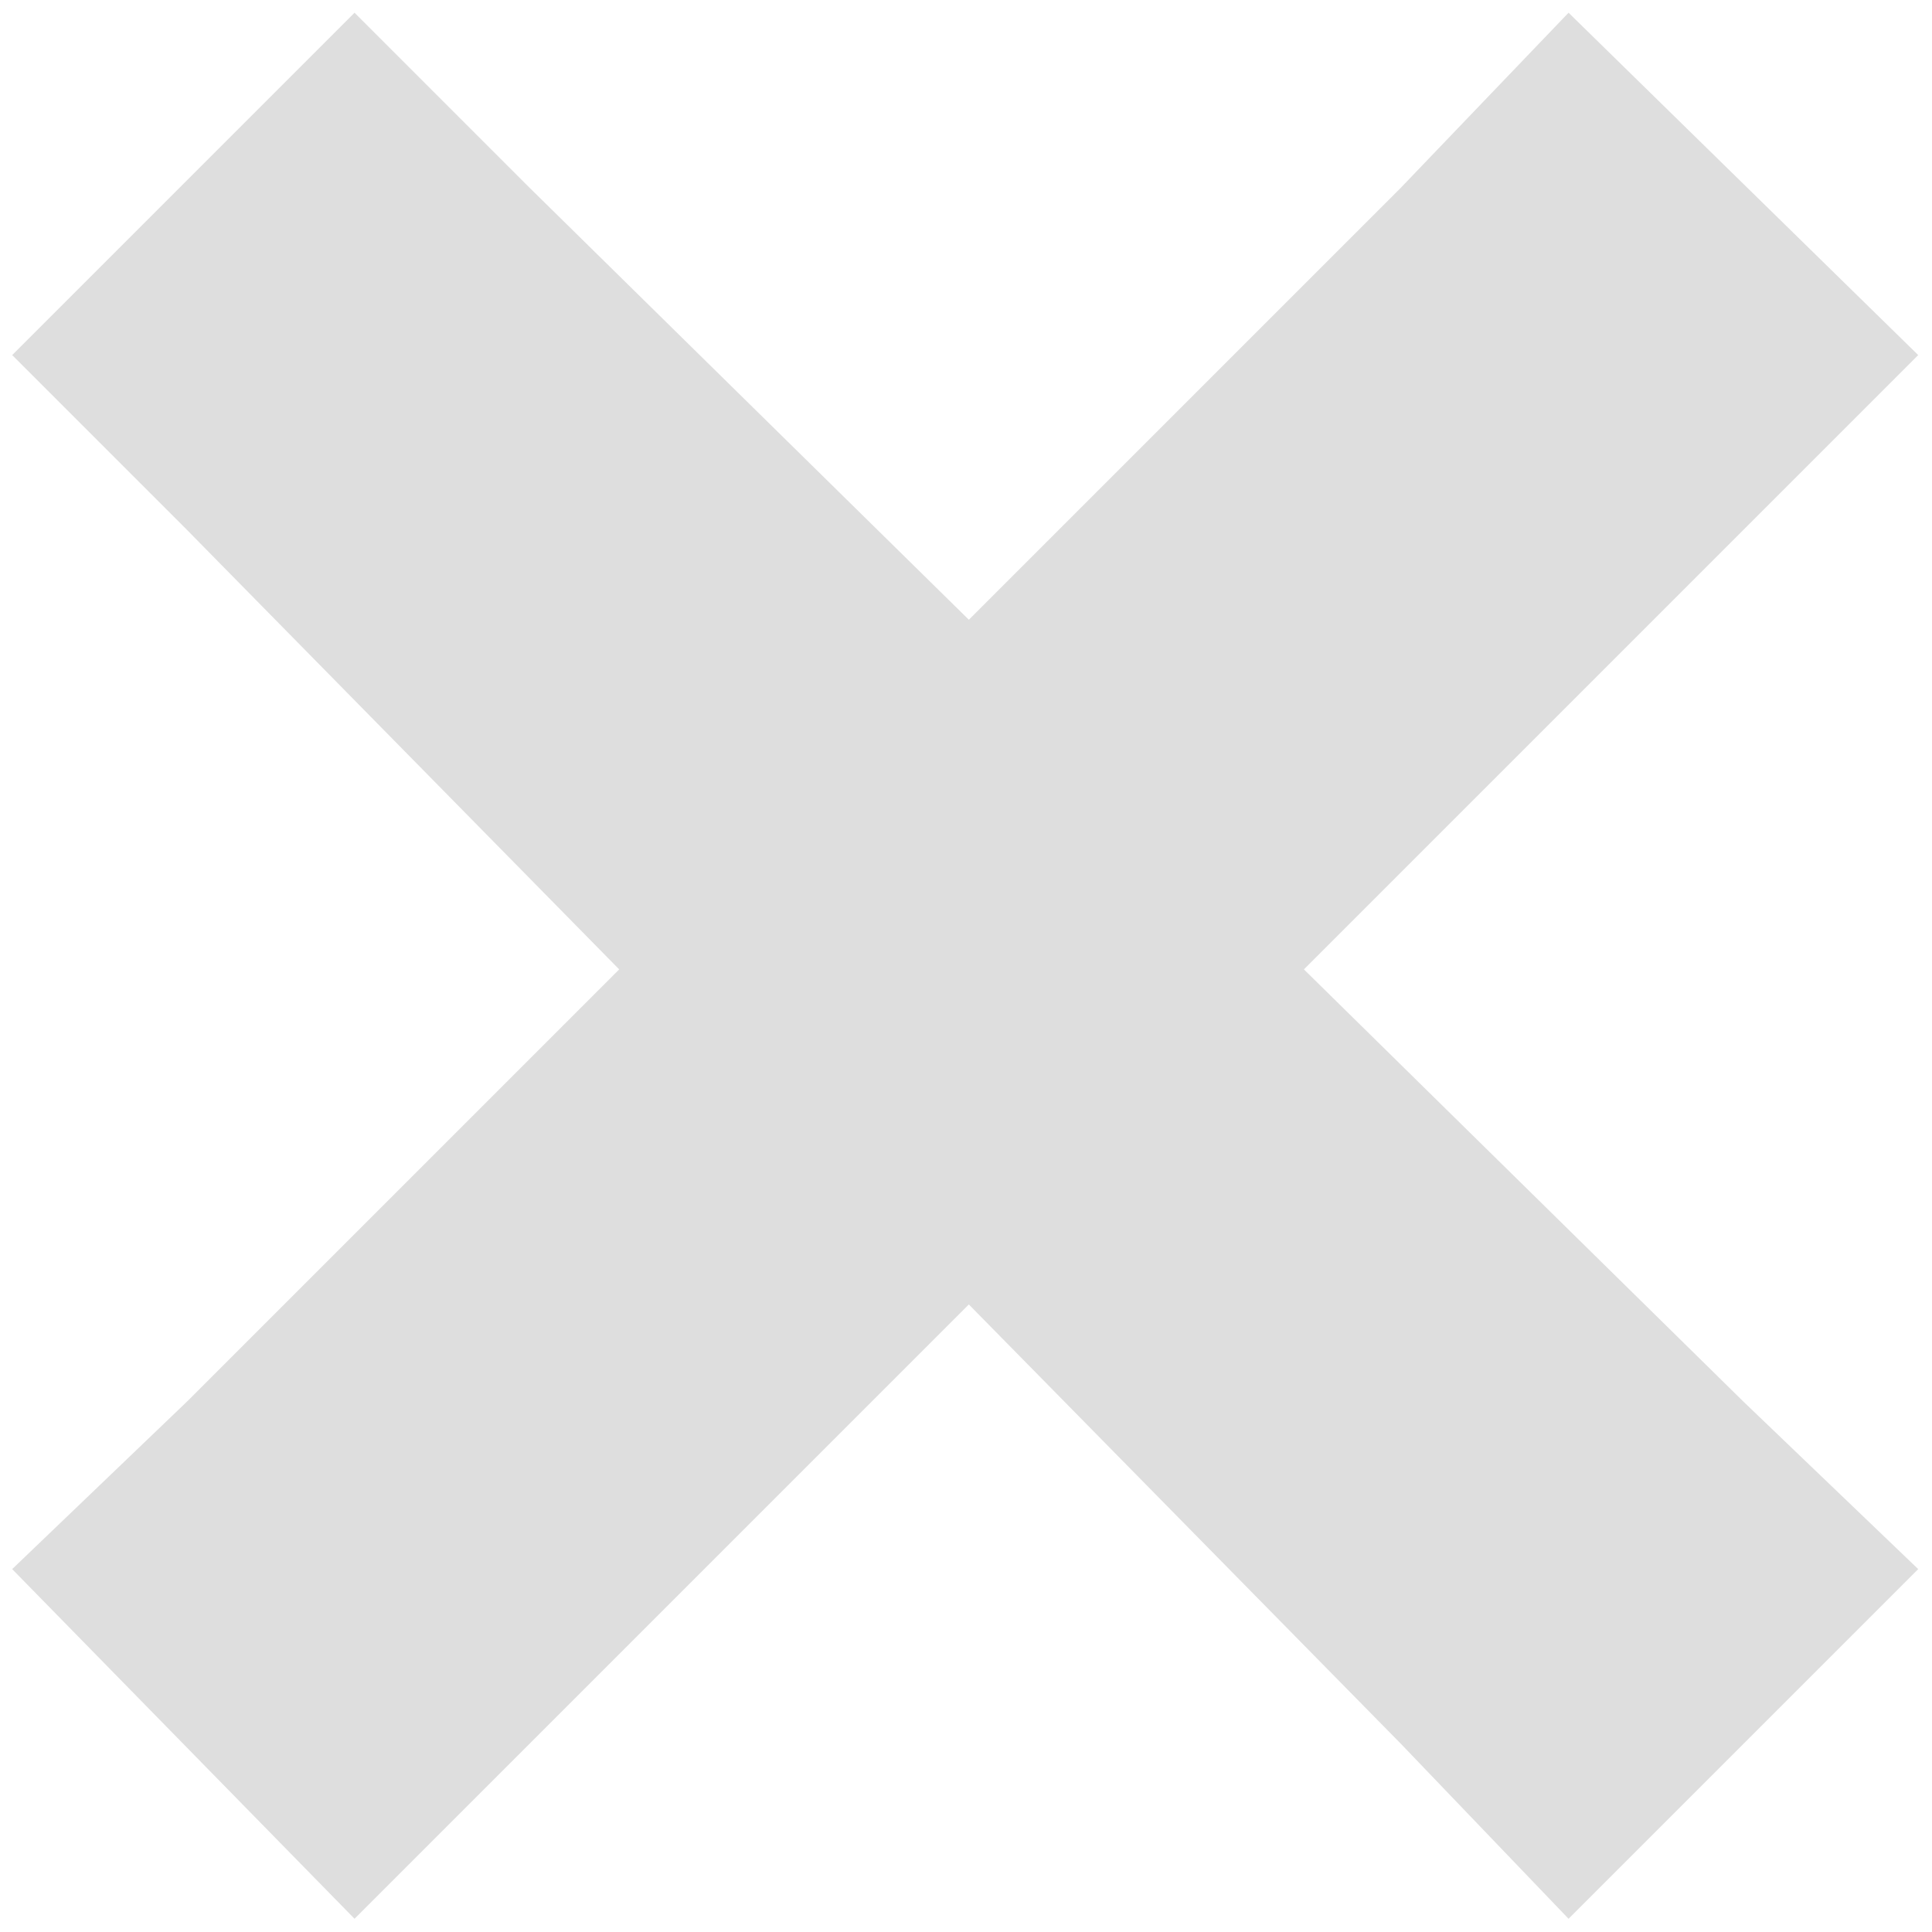 <svg width="53" height="53" viewBox="0 0 53 53" fill="none" xmlns="http://www.w3.org/2000/svg">
<path d="M9.726 0.349L0.334 9.741L5.13 14.537L16.986 26.593L5.13 38.449L0.334 43.045L9.726 52.637L14.522 47.841L26.578 35.785L38.434 47.841L43.03 52.637L52.622 43.045L47.826 38.449L35.77 26.593L47.826 14.537L52.622 9.741L43.03 0.349L38.434 5.145L26.578 17.001L14.522 5.145L9.726 0.349Z" fill="#DEDEDE"/>
</svg>

